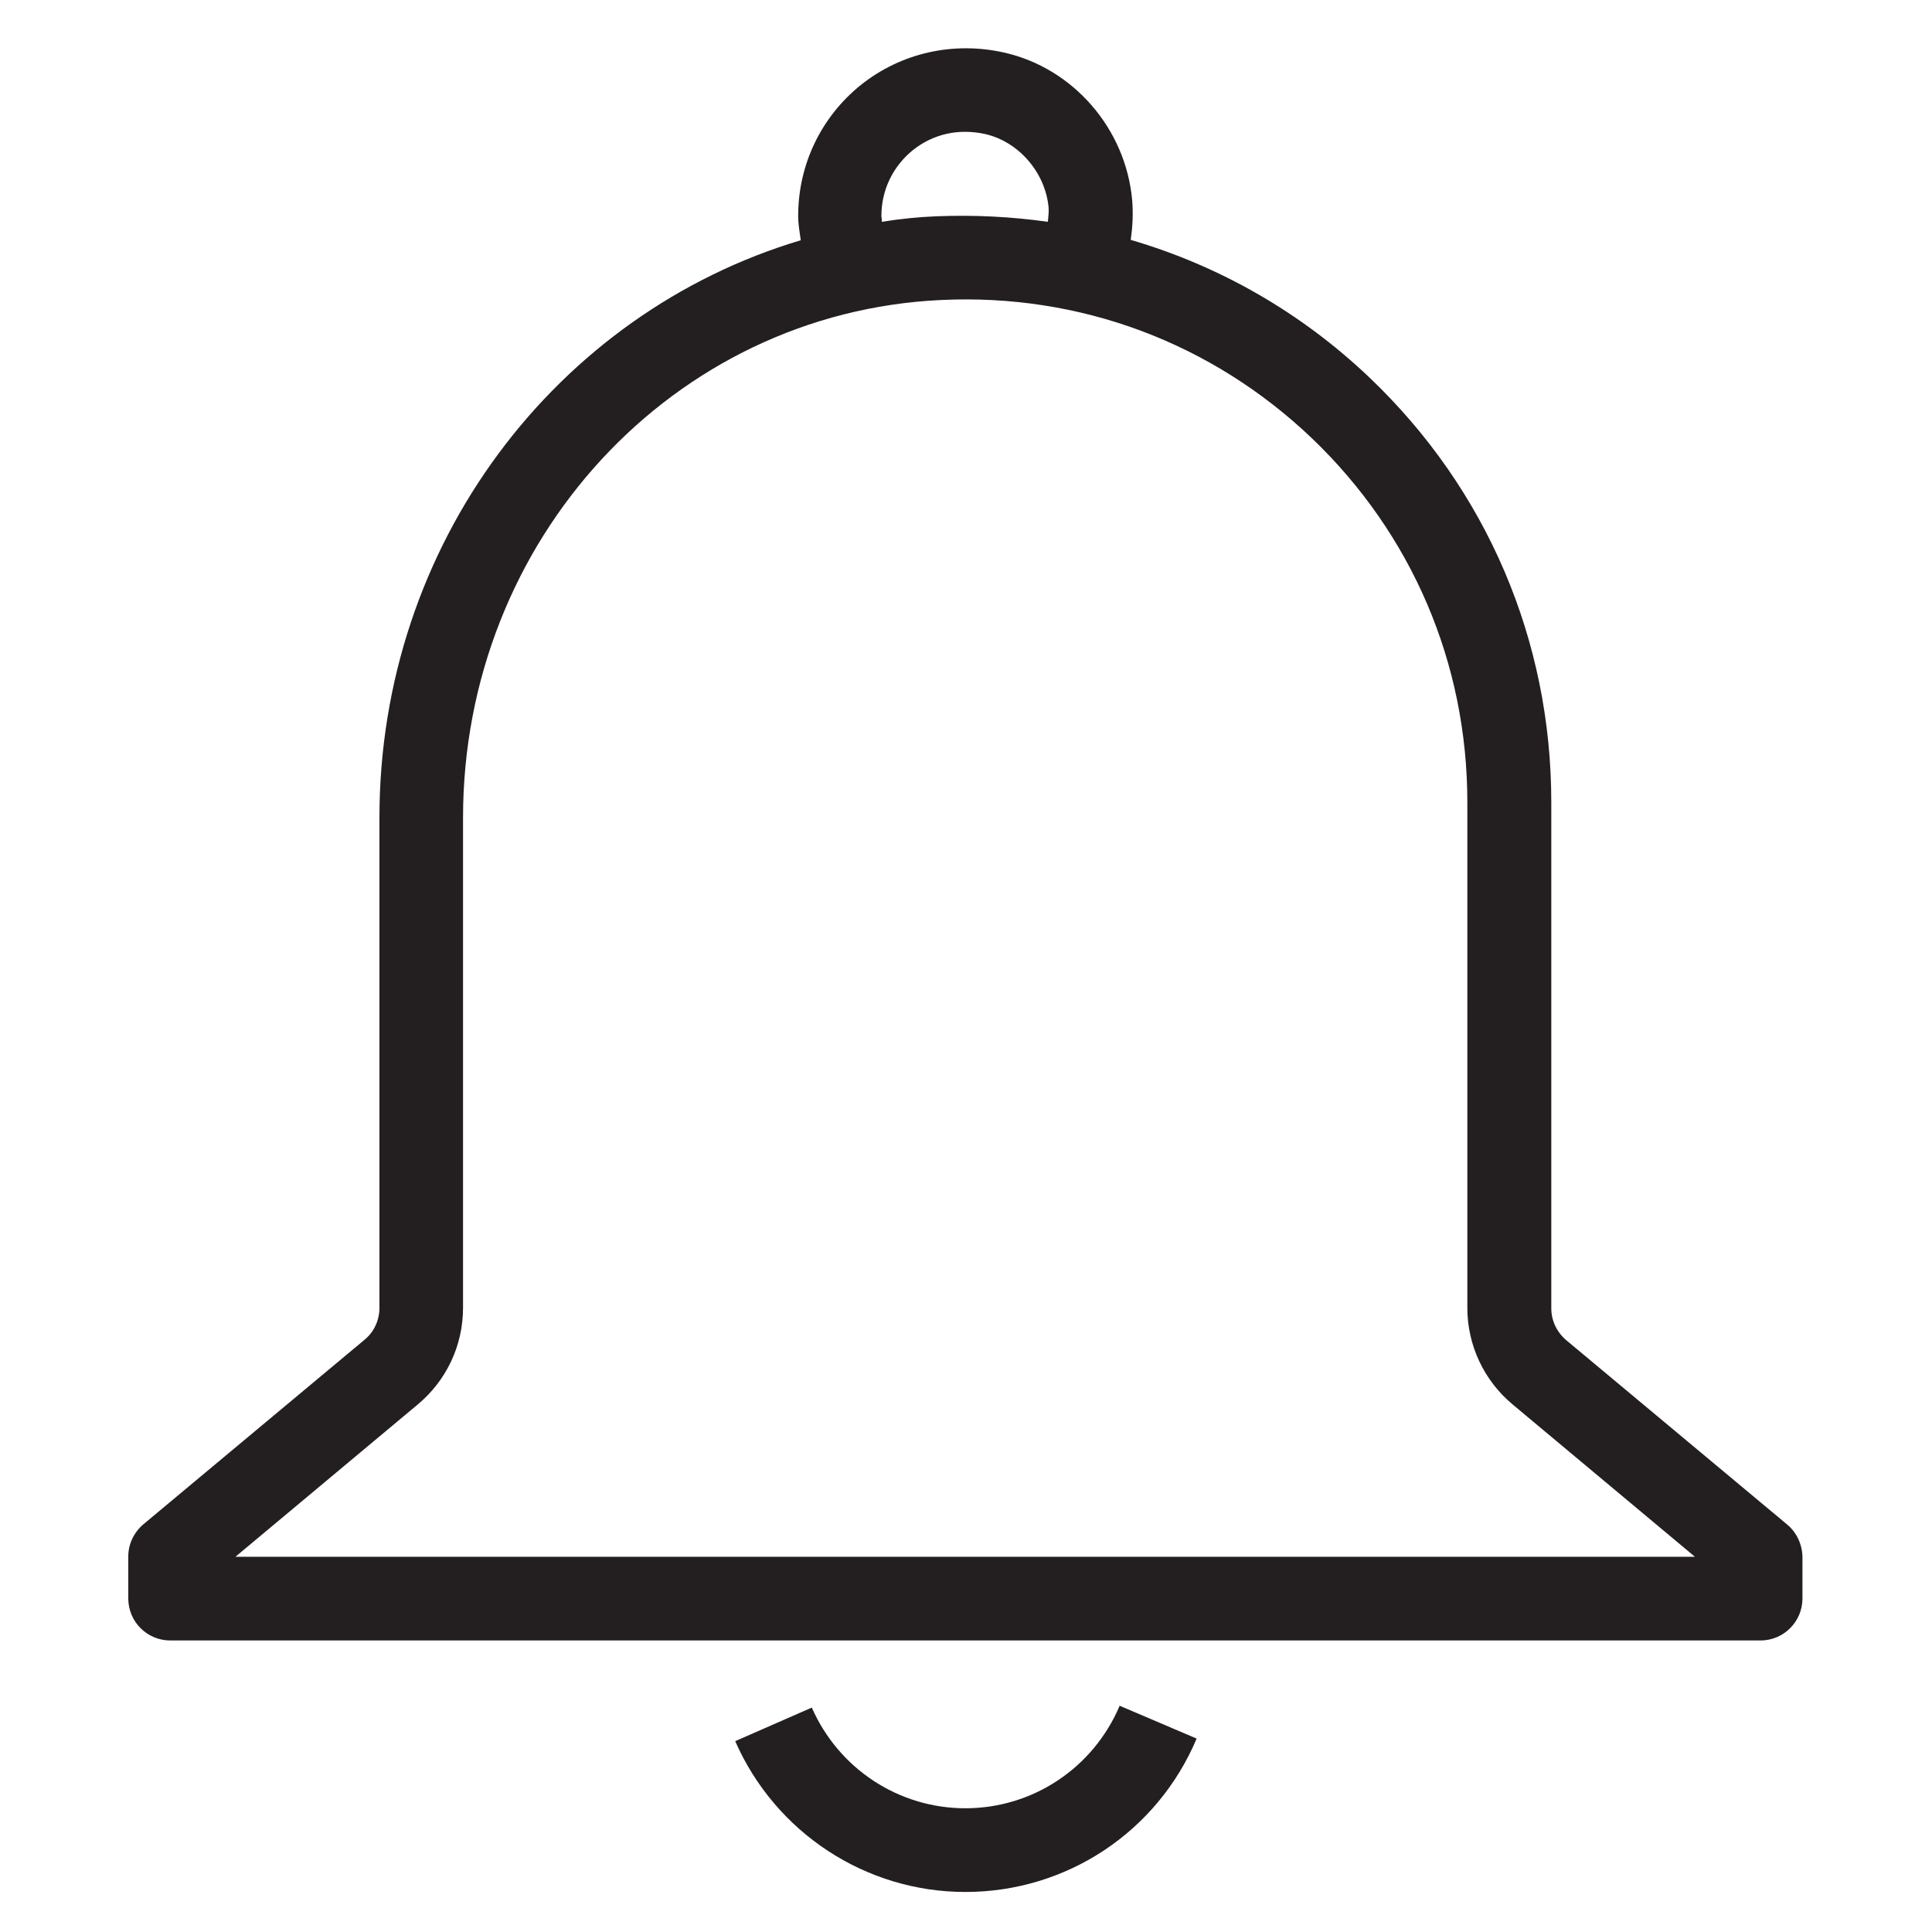 <svg xmlns="http://www.w3.org/2000/svg" xmlns:xlink="http://www.w3.org/1999/xlink" width="500" zoomAndPan="magnify" viewBox="0 0 375 375" height="500" preserveAspectRatio="xMidYMid meet" version="1.0"><defs><clipPath id="6ba7fc6a19"><path d="M 142 331 L 233 331 L 233 367.23 L 142 367.23 Z M 142 331 " clip-rule="nonzero"/></clipPath><clipPath id="b285e5464c"><path d="M 24.629 9 L 350 9 L 350 319 L 24.629 319 Z M 24.629 9 " clip-rule="nonzero"/></clipPath></defs><g clip-path="url(#6ba7fc6a19)"><path fill="#231f20" d="M 187.379 350.984 C 174.441 350.984 162.789 343.324 157.57 331.441 L 142.703 337.957 C 150.492 355.707 168.008 367.23 187.379 367.23 C 207.035 367.23 224.621 355.566 232.27 337.457 L 217.328 331.086 C 212.184 343.18 200.461 350.984 187.379 350.984 Z M 187.379 350.984 " fill-opacity="1" fill-rule="nonzero"/></g><g clip-path="url(#b285e5464c)"><path fill="#231f20" d="M 346.926 295.941 L 304.035 260.152 C 302.18 258.578 301.105 256.359 301.105 253.922 L 301.105 155.719 C 301.105 124.297 288.598 95.02 265.867 73.332 C 252.5 60.59 236.629 51.574 219.473 46.562 C 219.832 44.059 219.973 41.551 219.758 38.902 C 218.543 25.016 208.324 13.207 194.883 10.199 C 185.02 7.98 174.867 10.273 167.078 16.5 C 159.355 22.727 154.926 31.961 154.926 41.91 C 154.926 43.555 155.211 45.059 155.426 46.633 C 107.961 60.805 73.648 105.613 73.648 158.727 L 73.648 253.852 C 73.648 256.285 72.578 258.578 70.719 260.078 L 27.828 295.867 C 25.973 297.441 24.898 299.734 24.898 302.098 L 24.898 310.254 C 24.898 314.766 28.543 318.414 33.047 318.414 L 341.707 318.414 C 346.211 318.414 349.855 314.766 349.855 310.254 L 349.855 302.098 C 349.785 299.734 348.715 297.441 346.926 295.941 Z M 171.078 41.91 C 171.078 36.898 173.297 32.316 177.156 29.168 C 181.086 26.02 186.02 24.875 191.238 26.02 C 197.742 27.523 202.891 33.465 203.531 40.262 C 203.605 41.195 203.461 42.125 203.391 43.055 C 196.312 42.055 189.164 41.695 181.801 41.98 C 178.227 42.125 174.652 42.48 171.152 43.055 C 171.223 42.625 171.078 42.27 171.078 41.91 Z M 45.699 302.168 L 81.086 272.605 C 86.66 267.953 89.875 261.152 89.875 253.852 L 89.875 158.727 C 89.875 104.828 130.621 60.664 182.66 58.23 C 209.68 56.941 235.199 66.531 254.645 85.07 C 274.086 103.68 284.809 128.734 284.809 155.719 L 284.809 253.852 C 284.809 261.082 288.023 267.953 293.602 272.605 L 328.984 302.168 Z M 45.699 302.168 " fill-opacity="1" fill-rule="nonzero"/></g></svg>